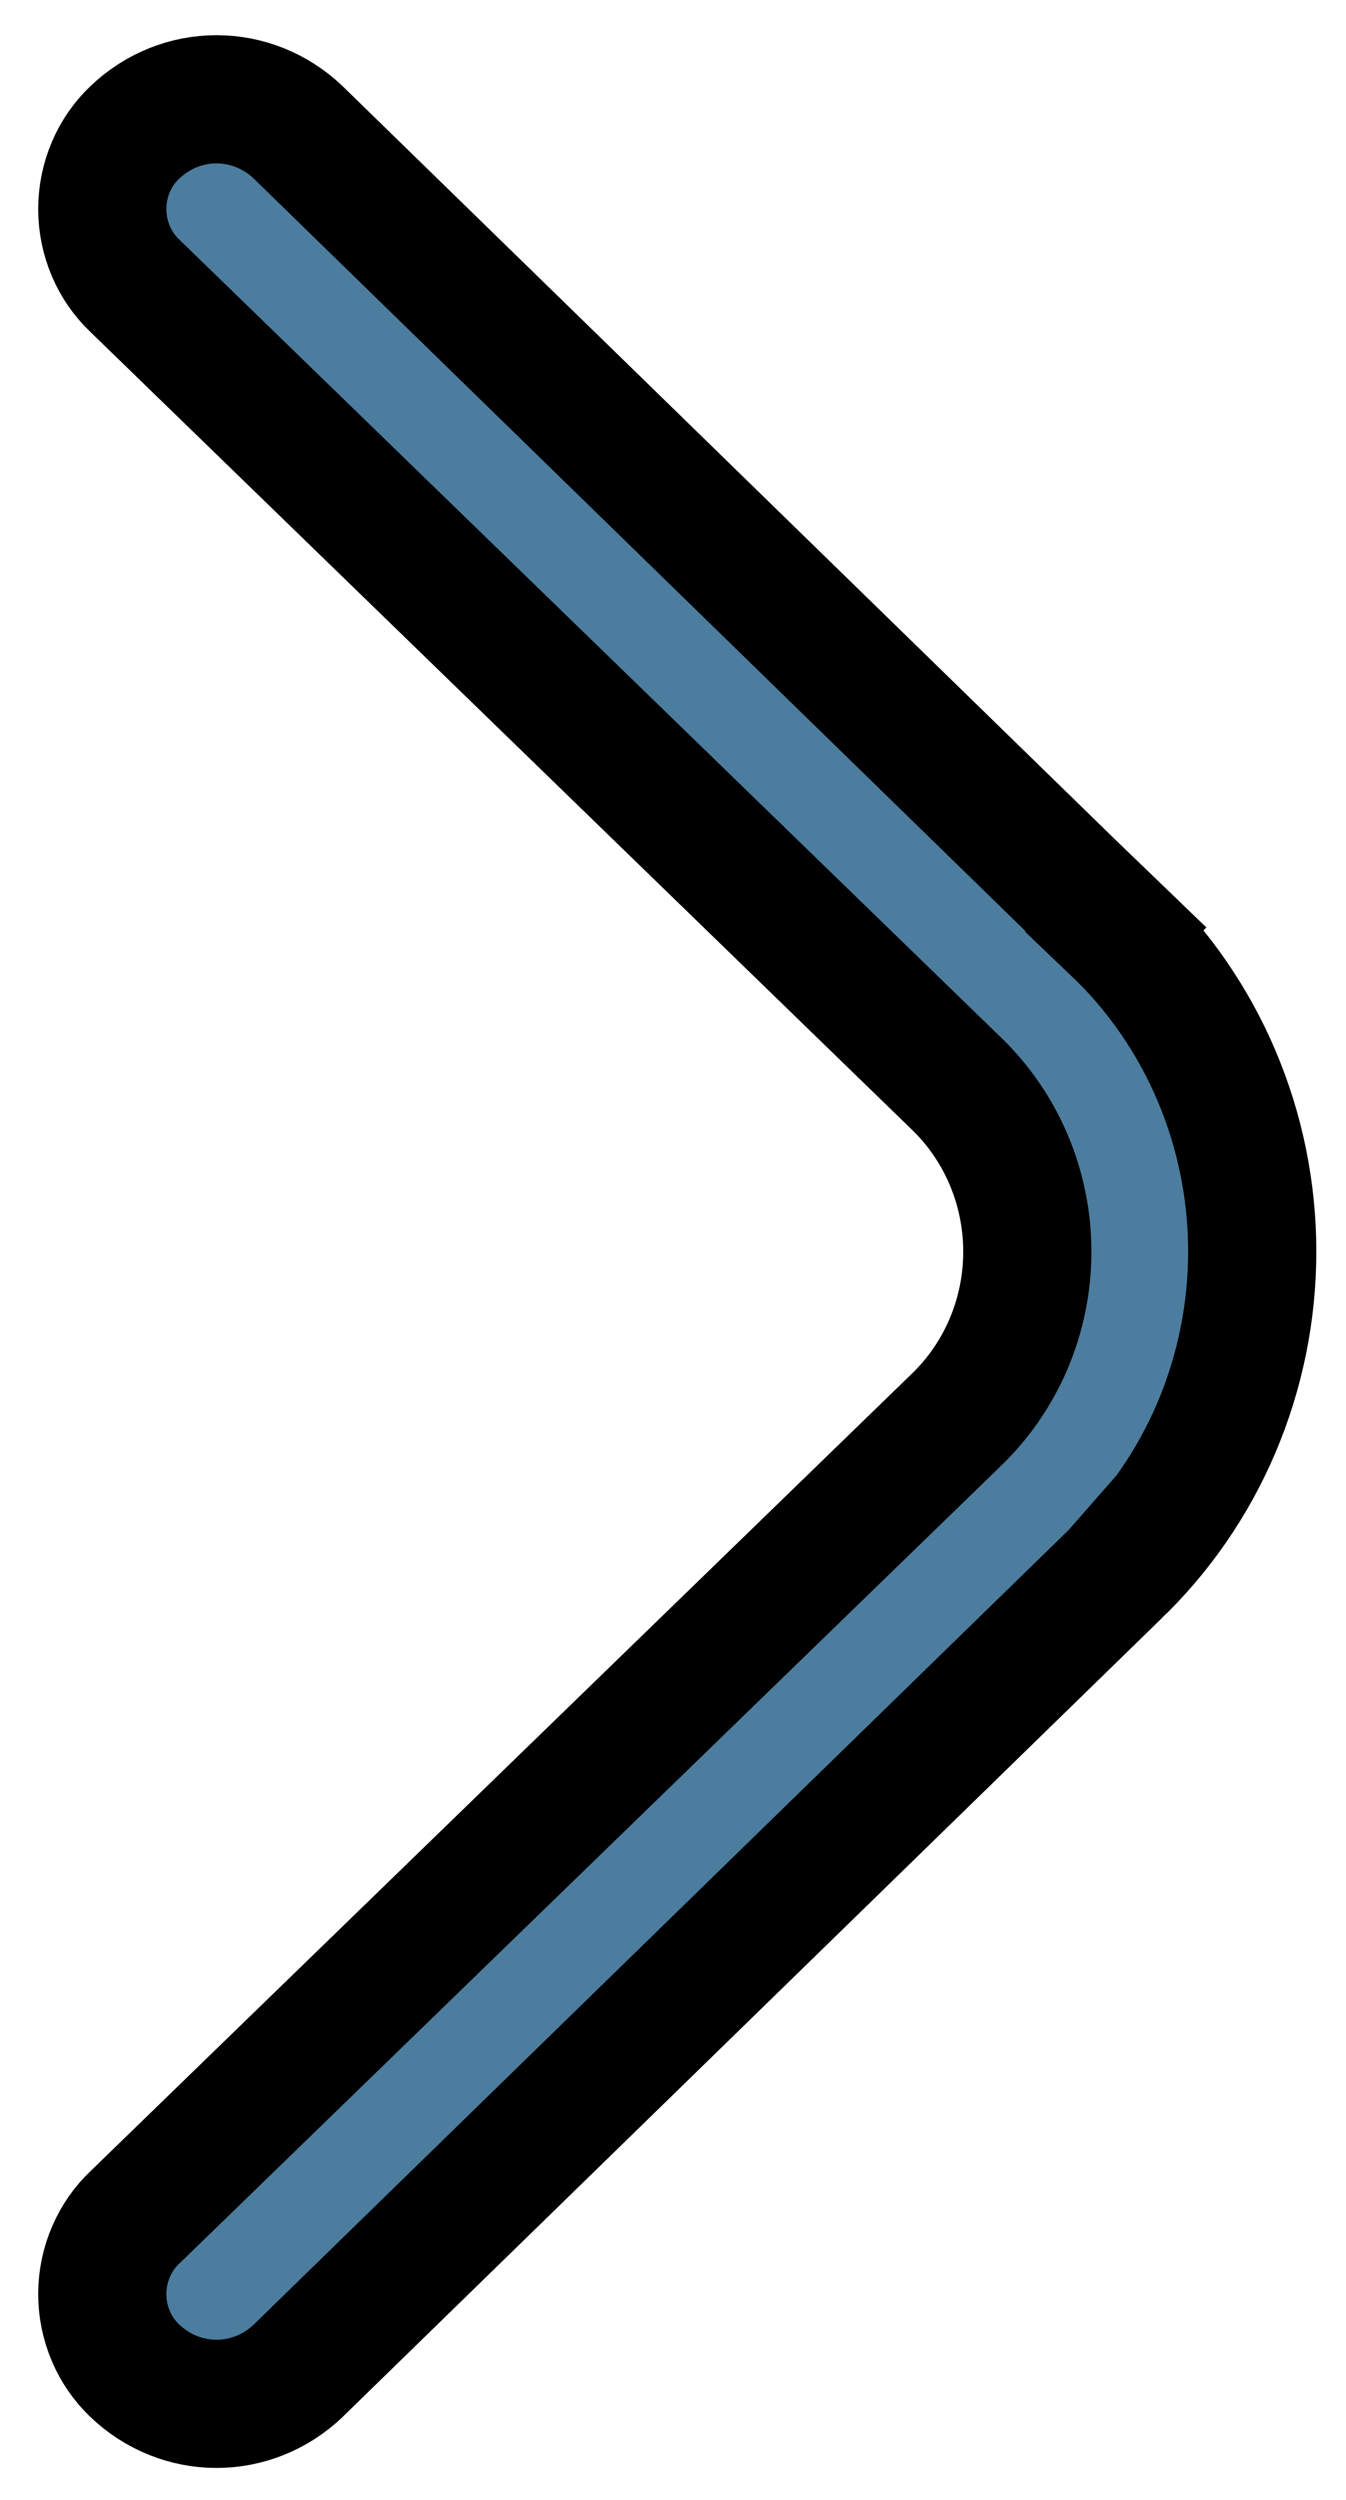 <svg width="21" height="39" viewBox="0 0 21 39" fill="none" xmlns="http://www.w3.org/2000/svg">
<path d="M2.105 2.064L2.105 2.064L2.107 2.062C2.457 1.729 2.911 1.549 3.378 1.549C3.843 1.549 4.296 1.728 4.645 2.058L17.4 14.495L18.098 13.778L17.407 14.502C18.077 15.141 18.613 15.917 18.98 16.782C19.347 17.646 19.537 18.58 19.537 19.525C19.537 20.47 19.347 21.404 18.98 22.269C18.613 23.133 18.077 23.909 17.407 24.549L17.407 24.548L17.4 24.556L4.645 36.992C4.294 37.324 3.839 37.503 3.372 37.501C2.903 37.5 2.447 37.316 2.098 36.98L2.097 36.979C1.94 36.828 1.813 36.645 1.727 36.438C1.64 36.232 1.595 36.009 1.596 35.783C1.597 35.556 1.643 35.334 1.732 35.128C1.82 34.923 1.947 34.74 2.105 34.591L2.105 34.591L2.115 34.582L14.897 22.173C15.255 21.834 15.539 21.424 15.733 20.971C15.928 20.515 16.028 20.023 16.028 19.527C16.028 19.03 15.928 18.539 15.733 18.083C15.539 17.629 15.255 17.219 14.897 16.88L2.115 4.469L2.115 4.469L2.105 4.459C1.946 4.309 1.818 4.126 1.73 3.919C1.642 3.713 1.596 3.489 1.596 3.262C1.596 3.034 1.642 2.81 1.73 2.604C1.818 2.397 1.946 2.214 2.105 2.064Z" fill="#4C7D9E" stroke="black" stroke-width="2"/>
</svg>
